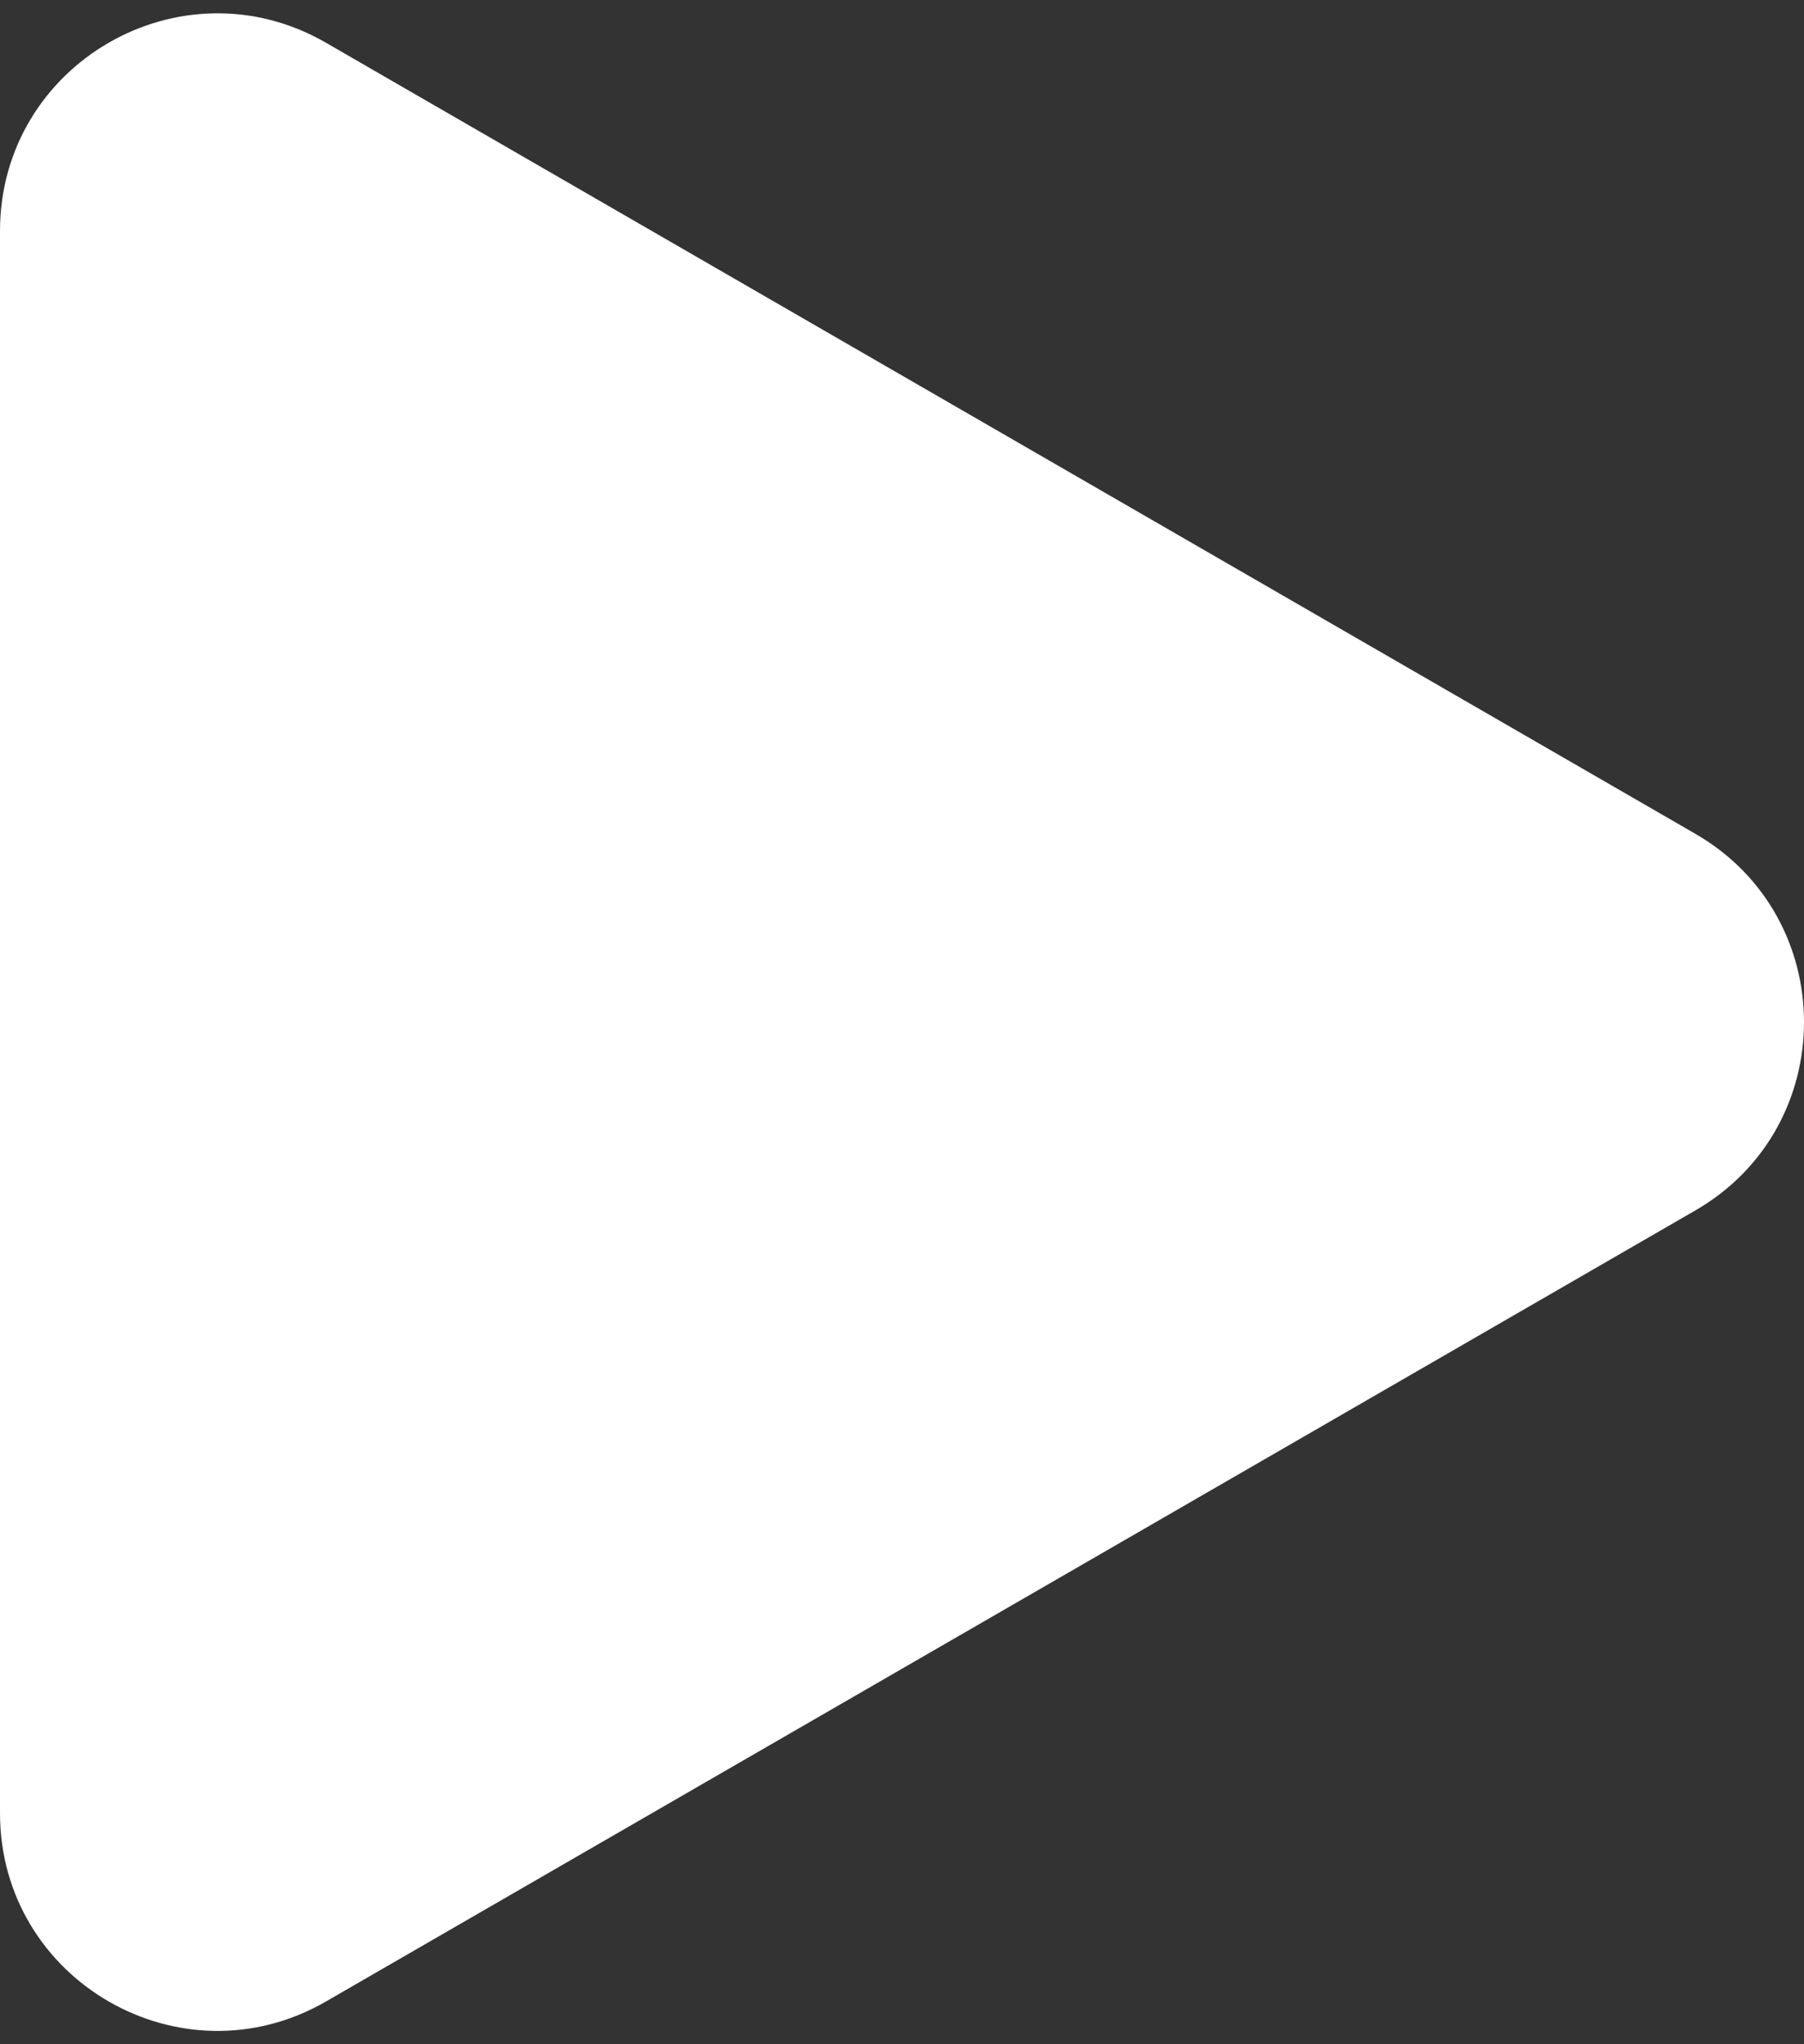 <svg width="83" height="94" fill="none" xmlns="http://www.w3.org/2000/svg"><rect width="100%" height="100%" fill="#333333" stroke="none"/><path d="M78 38.34c6.667 3.849 6.667 13.471 0 17.32L15 92.033c-6.667 3.85-15-.962-15-8.66V10.627c0-7.698 8.333-12.51 15-8.66L78 38.34z" fill="#fff"/></svg>